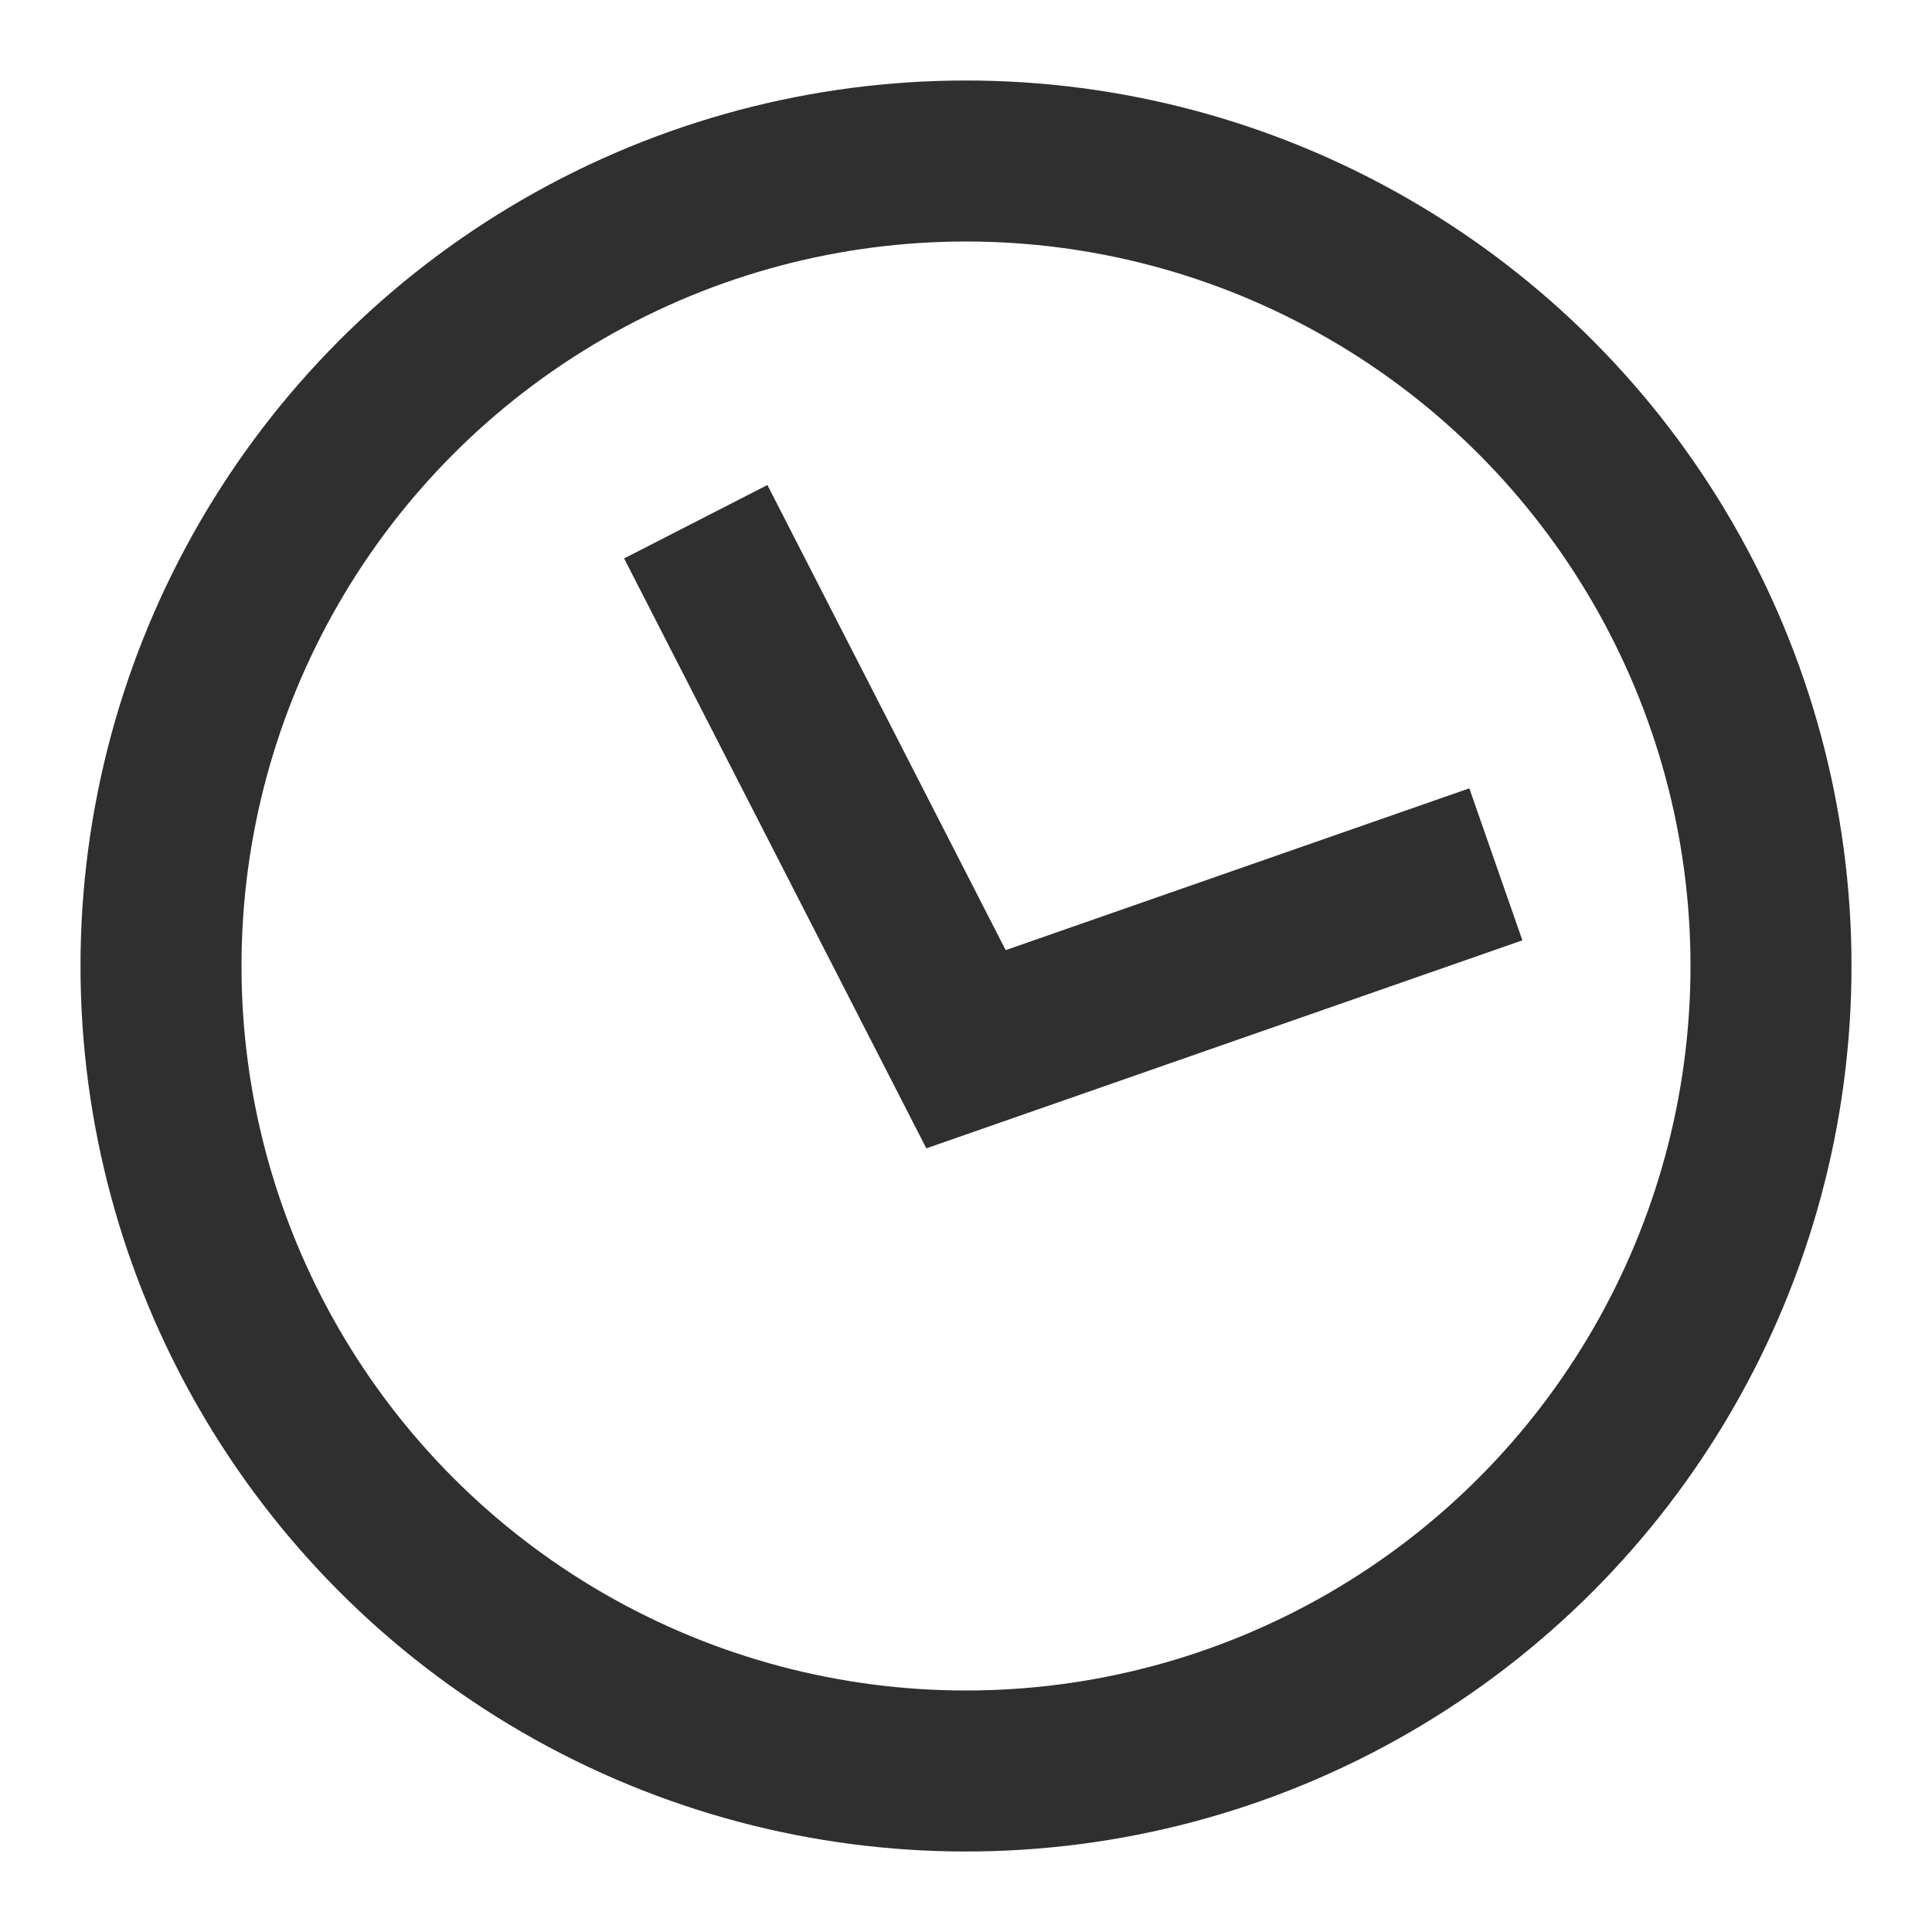 <svg xmlns="http://www.w3.org/2000/svg" width="24" height="24" viewBox="0 0 24 24">
    <g fill="none" fill-rule="evenodd" stroke="#2F2F2F" stroke-width="2">
        <circle cx="12" cy="12" r="10"/>
        <path d="M8.643 6.481L12 13.034l6.582-2.297"/>
    </g>
</svg>
